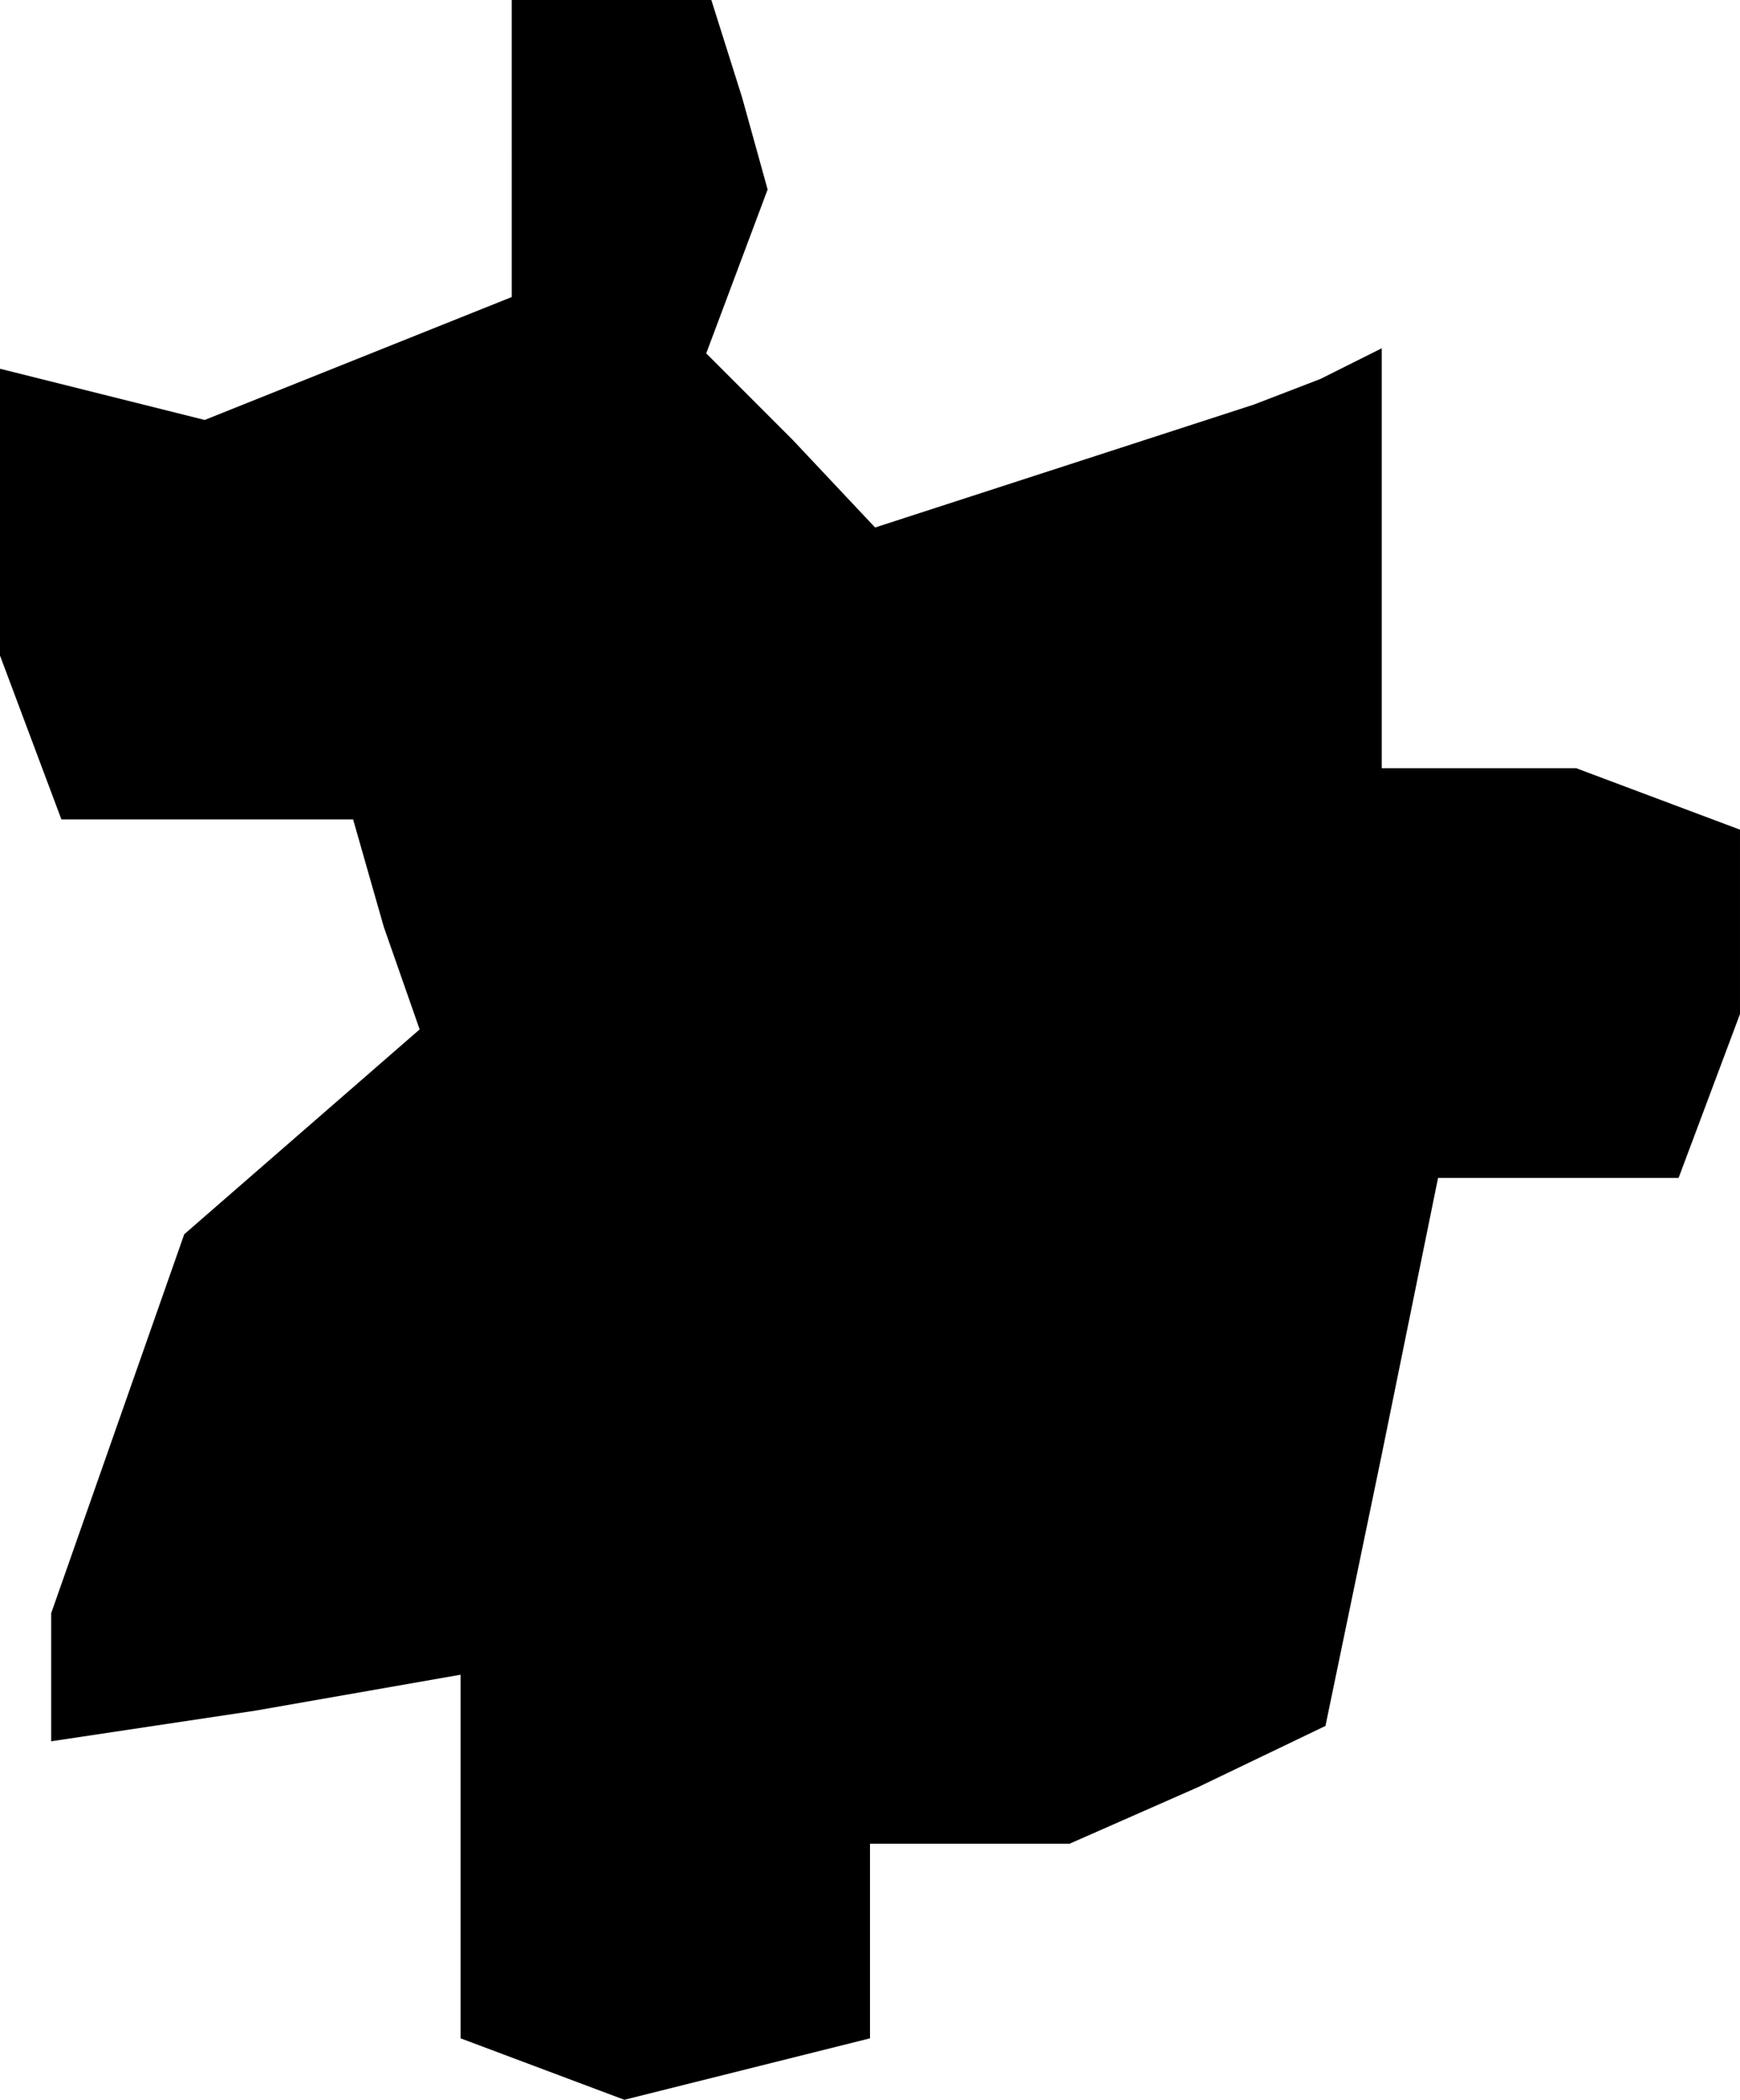 <?xml version="1.0" standalone="no"?>
<!DOCTYPE svg PUBLIC "-//W3C//DTD SVG 20010904//EN"
 "http://www.w3.org/TR/2001/REC-SVG-20010904/DTD/svg10.dtd">
<svg version="1.0" xmlns="http://www.w3.org/2000/svg"
 width="34pt" height="41pt" viewBox="0 0 34 41"
 preserveAspectRatio="xMidYMid meet">
<g transform="translate(0,41) scale(0.1,-0.1)"
fill="#000000" stroke="none">
<path d="M100 381 l0 -29 -30 -12 -30 -12 -20 5 -20 5 0 -28 0 -28 6 -16 6
-16 28 0 29 0 6 -21 7 -20 -23 -20 -23 -20 -13 -37 -13 -37 0 -13 0 -12 40 6
40 7 0 -36 0 -35 16 -6 16 -6 24 6 24 6 0 19 0 19 20 0 19 0 25 11 25 12 11
53 11 54 24 0 23 0 6 16 6 16 0 18 0 18 -16 6 -16 6 -19 0 -19 0 0 41 0 41
-12 -6 -13 -5 -37 -12 -37 -12 -16 17 -17 17 6 16 6 16 -5 18 -6 19 -20 0 -19
0 0 -29z"/>
</g>
</svg>
